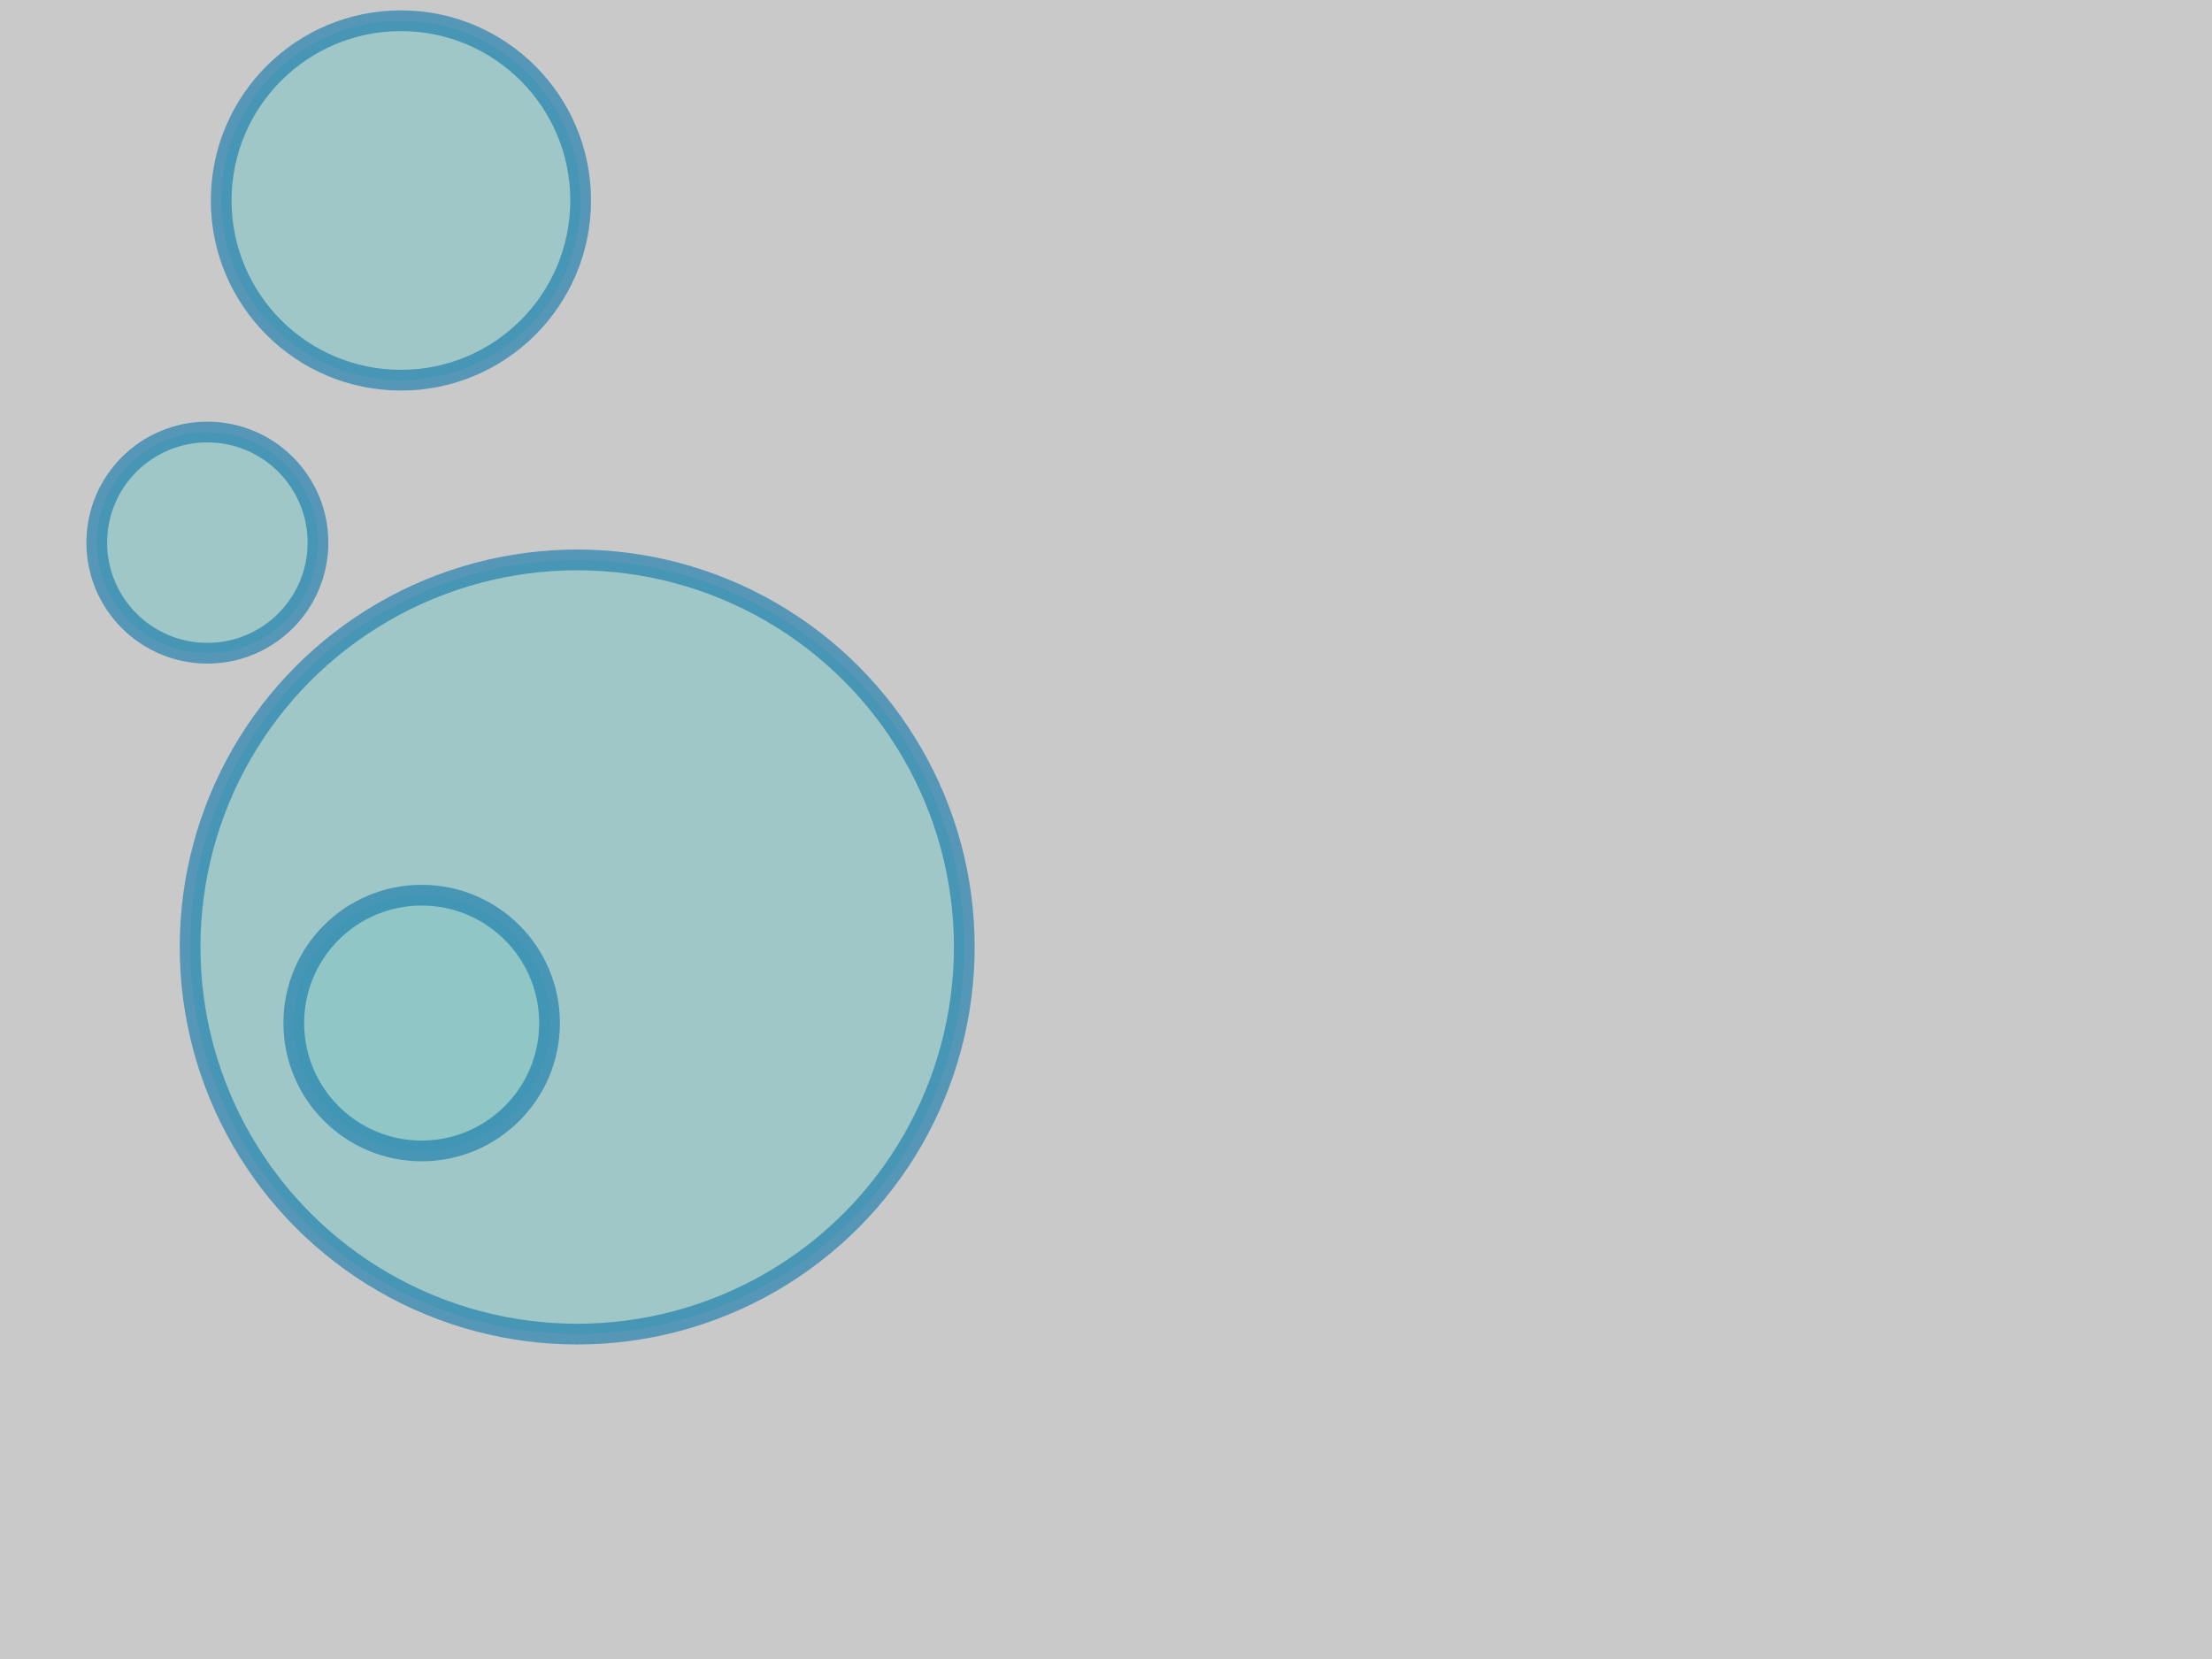 <svg height="480" version="1.1" width="640" xmlns="http://www.w3.org/2000/svg" style="overflow: hidden; position: relative; left: -0.5px; top: -0.312px;"><desc style="-webkit-tap-highlight-color: rgba(0, 0, 0, 0);">Created with Raphaël 2.0.1</desc><defs style="-webkit-tap-highlight-color: rgba(0, 0, 0, 0);"></defs><rect x="0" y="0" width="640" height="480" r="0" rx="0" ry="0" fill="#c9c9c9" stroke="none" style="-webkit-tap-highlight-color: rgba(0, 0, 0, 0);"></rect><circle cx="167" cy="274" r="112" fill="#87c7c7" stroke="#137aad" stroke-width="6" opacity="0.63" style="-webkit-tap-highlight-color: rgba(0, 0, 0, 0); opacity: 0.63;"></circle><circle cx="116" cy="58" r="52" fill="#87c7c7" stroke="#137aad" stroke-width="6" opacity="0.63" style="-webkit-tap-highlight-color: rgba(0, 0, 0, 0); opacity: 0.63;"></circle><circle cx="122" cy="296" r="37" fill="#87c7c7" stroke="#137aad" stroke-width="6" opacity="0.63" style="-webkit-tap-highlight-color: rgba(0, 0, 0, 0); opacity: 0.63;"></circle><circle cx="60" cy="157" r="32" fill="#87c7c7" stroke="#137aad" stroke-width="6" opacity="0.63" style="-webkit-tap-highlight-color: rgba(0, 0, 0, 0); opacity: 0.63;"></circle></svg>